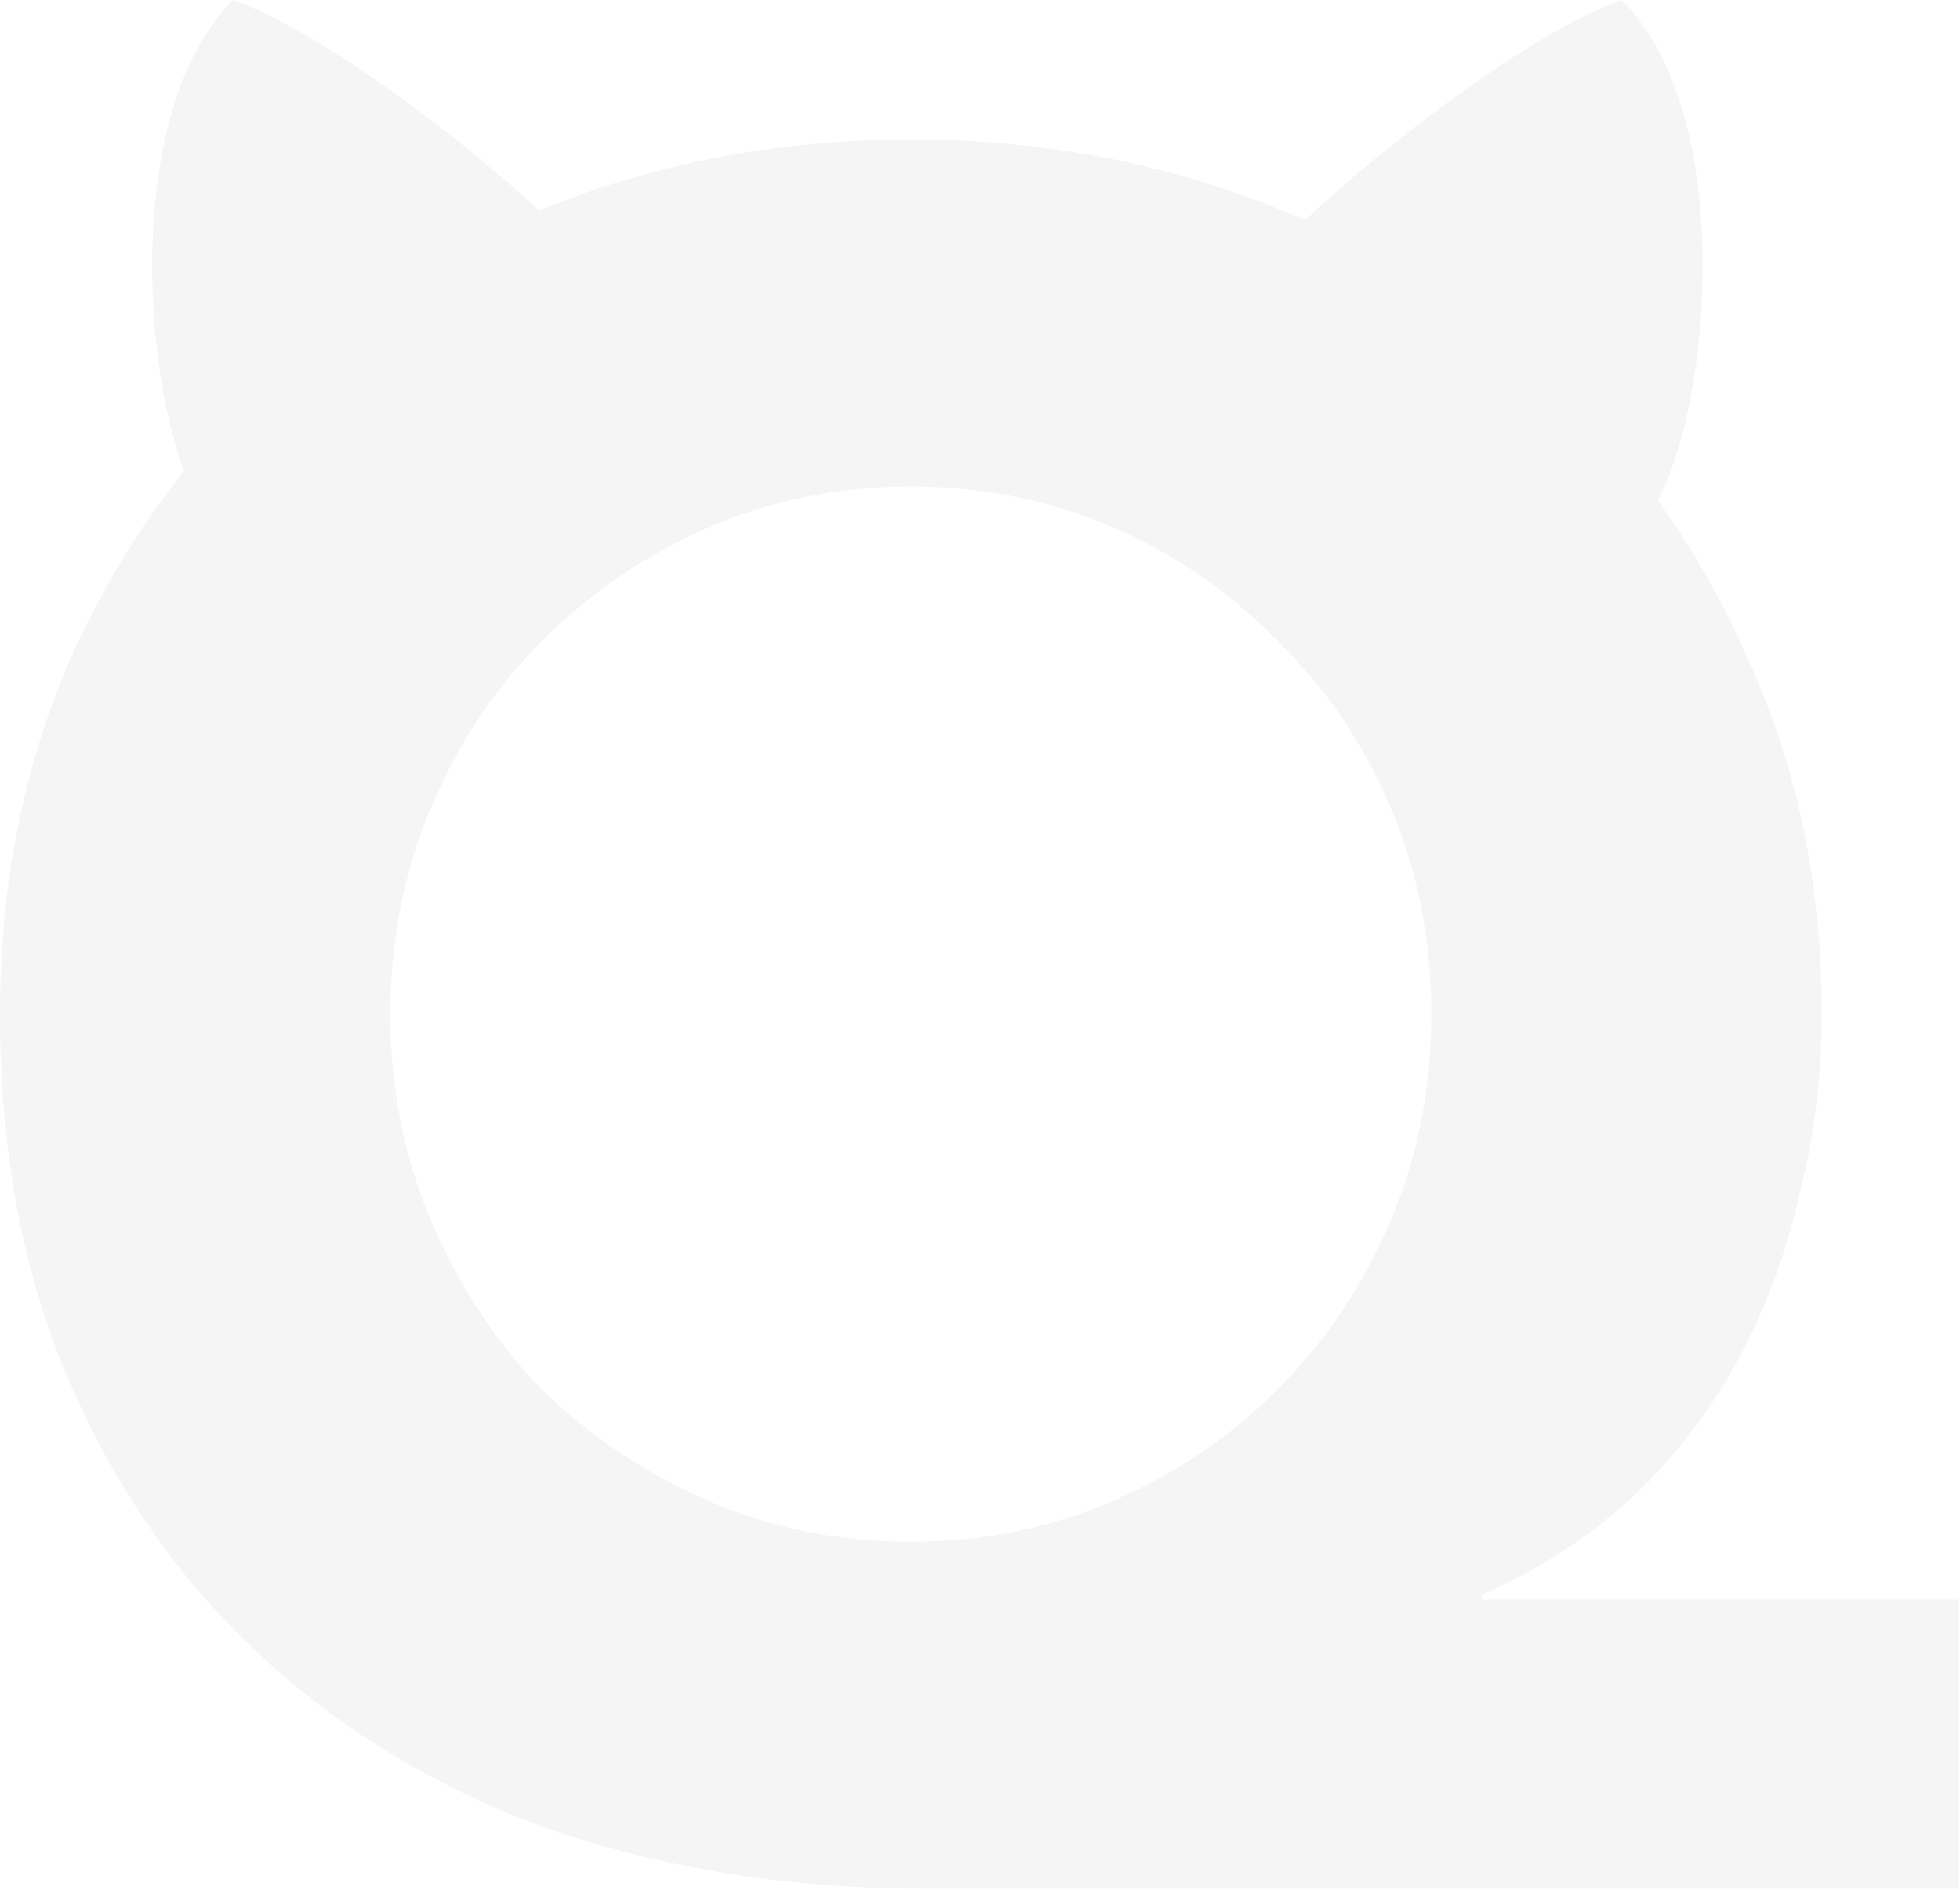 <svg width="761" height="734" viewBox="0 0 761 734" fill="none" xmlns="http://www.w3.org/2000/svg">
<path fill-rule="evenodd" clip-rule="evenodd" d="M71.435 182.898C54.546 137.347 49.929 40.583 90.512 0C120.995 10.671 172.952 48.35 209.386 81.682C211.307 80.921 213.24 80.174 215.184 79.442C258.221 62.601 304.377 54.181 353.651 54.181C402.925 54.181 449.081 62.601 492.118 79.442C497.042 81.368 501.892 83.381 506.669 85.479C543.208 51.267 598 11.078 629.647 2.04658e-06C674.049 44.402 664.343 156.059 643.657 194.308C657.543 213.522 669.402 234.487 679.235 257.203C697.946 298.368 707.302 343.9 707.302 393.798C707.302 417.5 704.495 440.577 698.882 463.031C693.892 485.485 686.096 506.692 675.492 526.651C664.889 546.61 651.167 564.698 634.326 580.915C617.486 596.508 597.839 609.294 575.385 619.274V621.145H760.63V733.415H359.265C307.496 733.415 259.469 725.931 215.184 710.961C171.524 695.368 133.789 672.914 101.979 643.599C70.169 614.284 45.22 578.732 27.132 536.943C9.044 495.153 0 447.438 0 393.798C0 343.9 9.044 298.057 27.132 256.267C39.183 229.353 53.951 204.896 71.435 182.898ZM151.565 393.798C151.565 422.489 156.866 449.309 167.47 474.258C178.073 499.207 192.419 521.038 210.507 539.749C229.218 557.837 250.737 572.183 275.062 582.786C299.387 593.389 325.583 598.691 353.651 598.691C381.719 598.691 407.915 593.389 432.24 582.786C456.565 572.183 477.772 557.837 495.86 539.749C514.572 521.038 529.229 499.207 539.832 474.258C550.436 449.309 555.737 422.489 555.737 393.798C555.737 365.107 550.436 338.287 539.832 313.338C529.229 288.389 514.572 266.87 495.86 248.782C477.772 230.071 456.565 215.413 432.24 204.81C407.915 194.207 381.719 188.905 353.651 188.905C325.583 188.905 299.387 194.207 275.062 204.81C250.737 215.413 229.218 230.071 210.507 248.782C192.419 266.87 178.073 288.389 167.47 313.338C156.866 338.287 151.565 365.107 151.565 393.798Z" fill="black" fill-opacity="0.04"/>
</svg>
